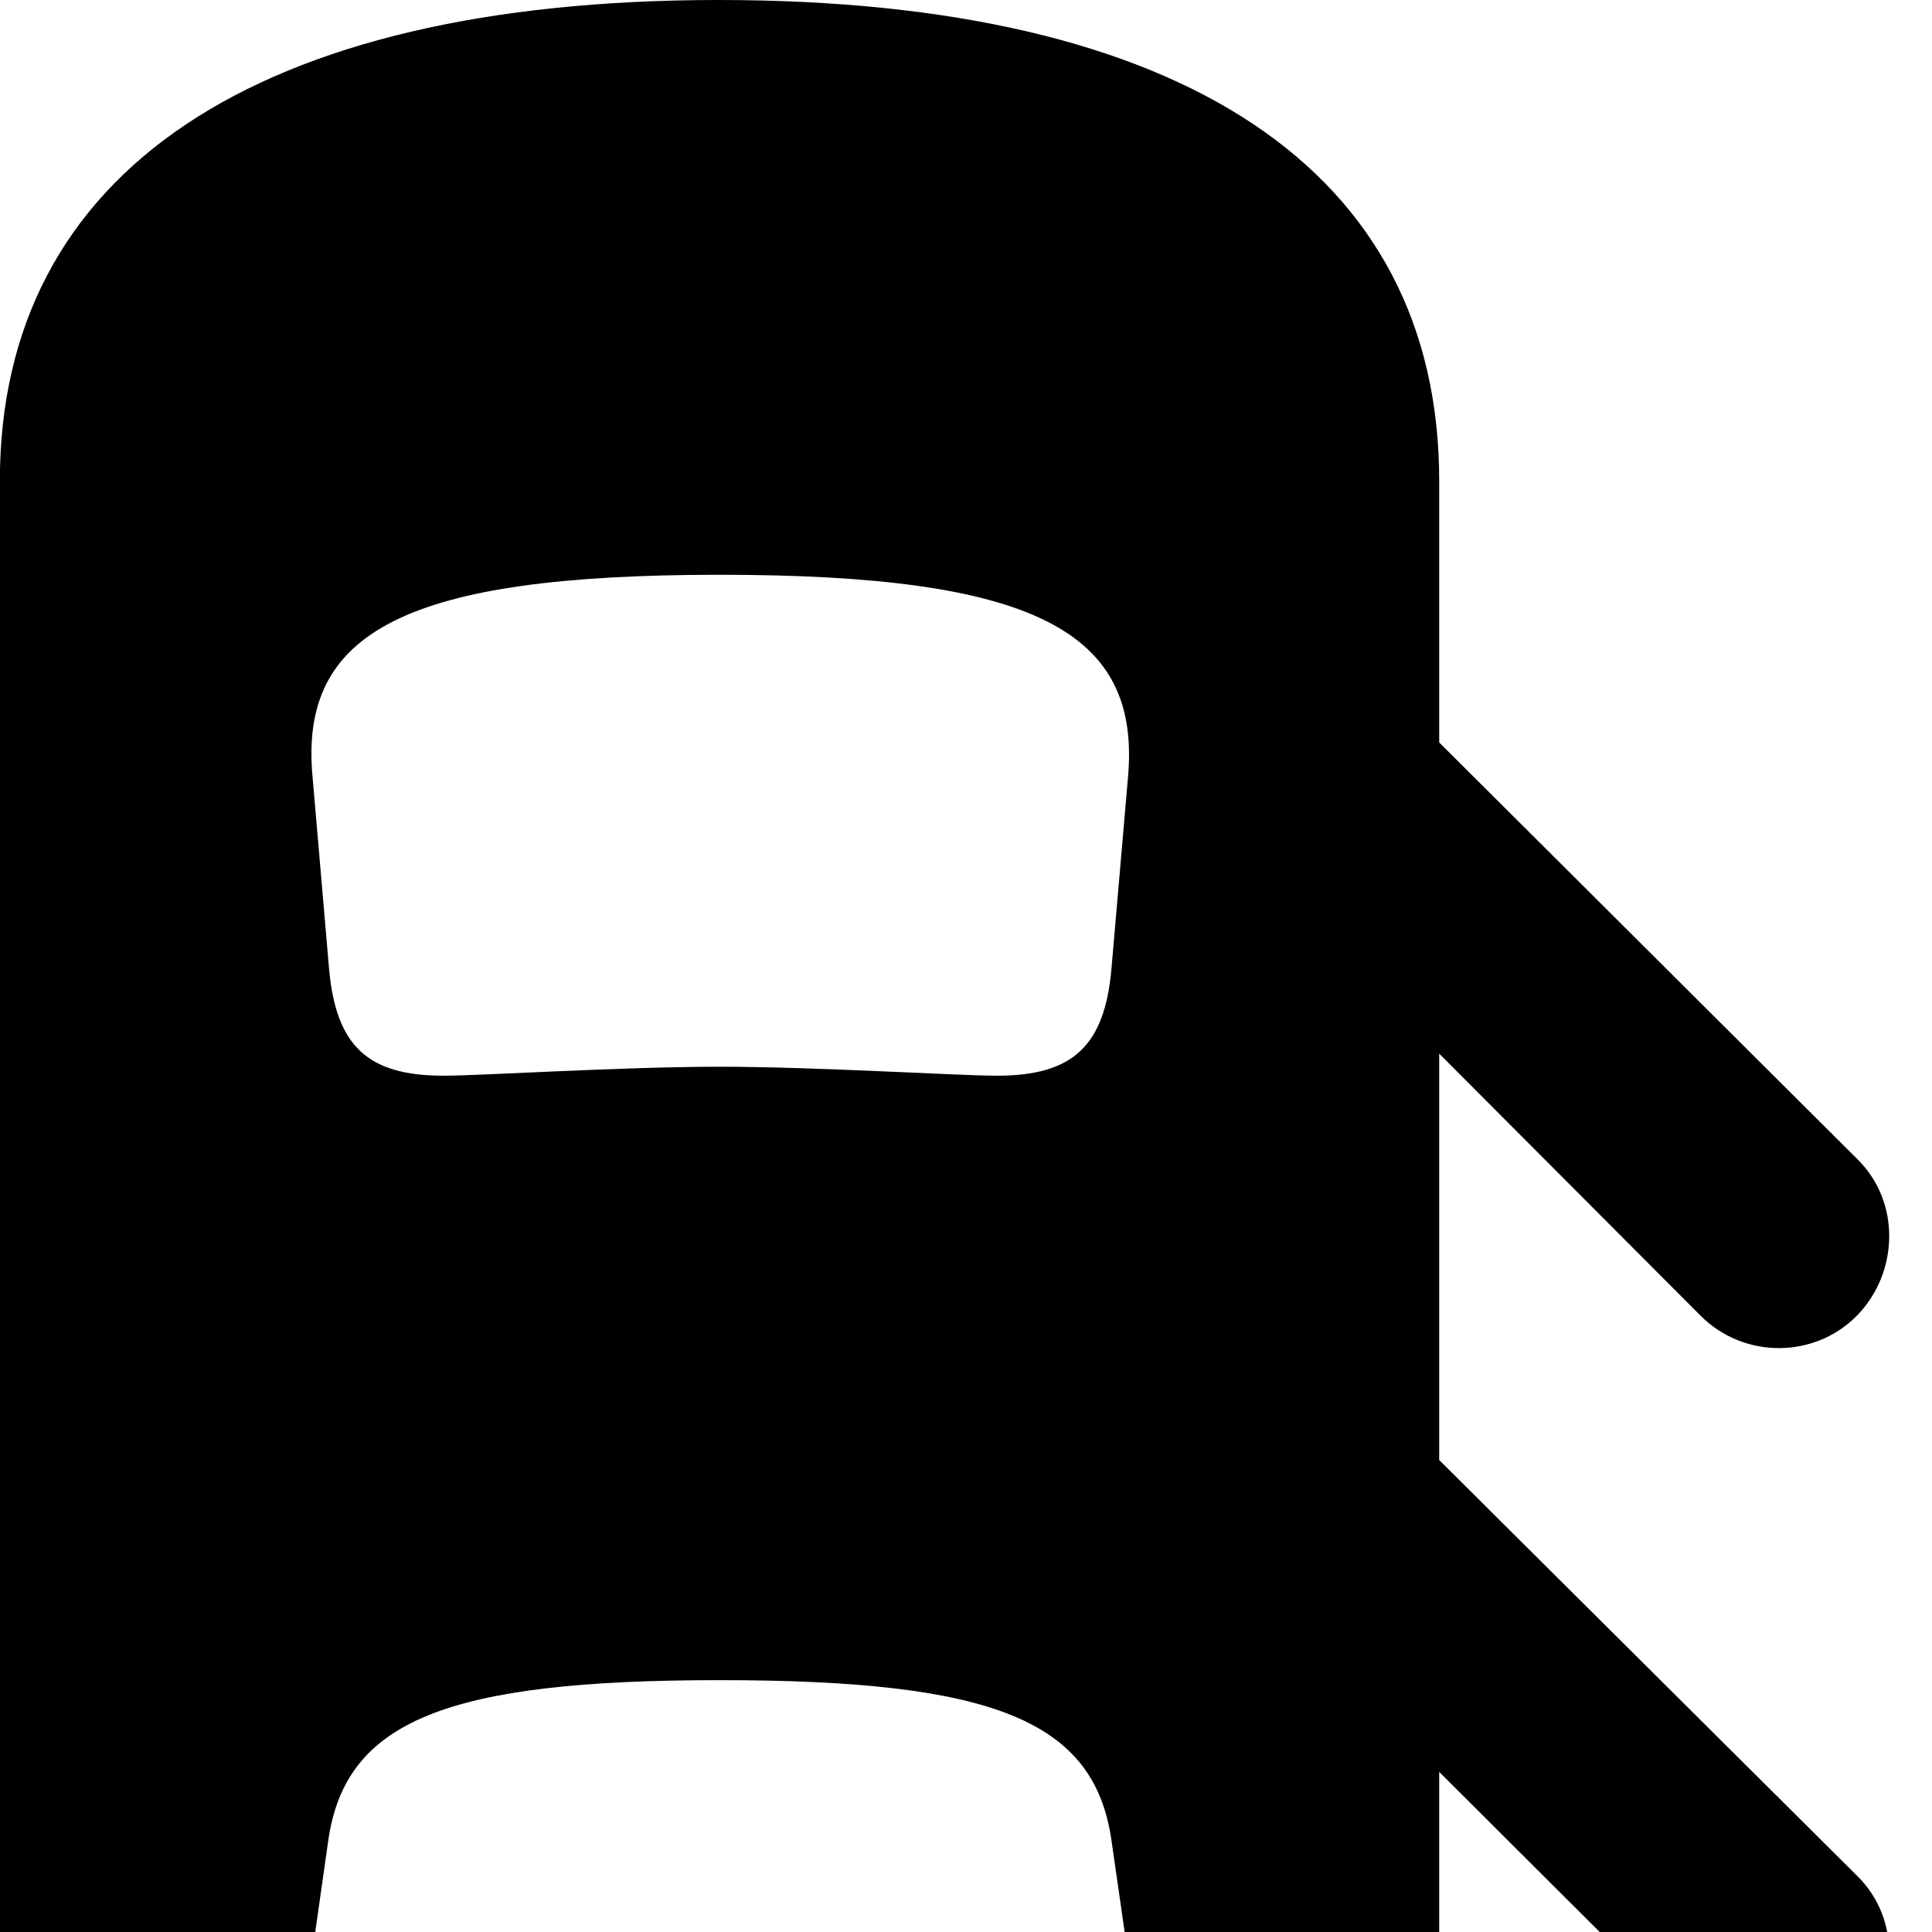 <svg xmlns="http://www.w3.org/2000/svg" viewBox="0 0 28 28" width="28" height="28">
  <path d="M10.418 36.79C17.678 36.79 20.858 34.99 20.858 30.8V25.68L24.648 29.46C25.279 30.09 26.308 30.08 26.919 29.45C27.518 28.83 27.549 27.81 26.919 27.19L20.858 21.16V15.27L24.648 19.07C25.279 19.7 26.308 19.69 26.919 19.06C27.518 18.44 27.549 17.42 26.919 16.8L20.858 10.76V6.97C20.858 2.47 17.148 -0 10.418 -0C3.708 -0 -0.002 2.49 -0.002 6.97V30.8C-0.002 34.99 3.188 36.79 10.418 36.79ZM10.428 15.46C8.998 15.46 6.968 15.59 6.428 15.59C5.329 15.59 4.869 15.16 4.769 14.04L4.529 11.25C4.338 9.15 5.888 8.33 10.428 8.33C14.989 8.33 16.529 9.15 16.349 11.25L16.108 14.04C16.009 15.16 15.549 15.59 14.448 15.59C13.889 15.59 11.829 15.46 10.428 15.46ZM10.428 30.89C5.739 30.89 4.248 30.16 4.569 28L4.758 26.67C5.008 24.94 6.468 24.35 10.428 24.35C14.409 24.35 15.858 24.94 16.108 26.67L16.299 28C16.628 30.16 15.118 30.89 10.428 30.89Z" />
</svg>